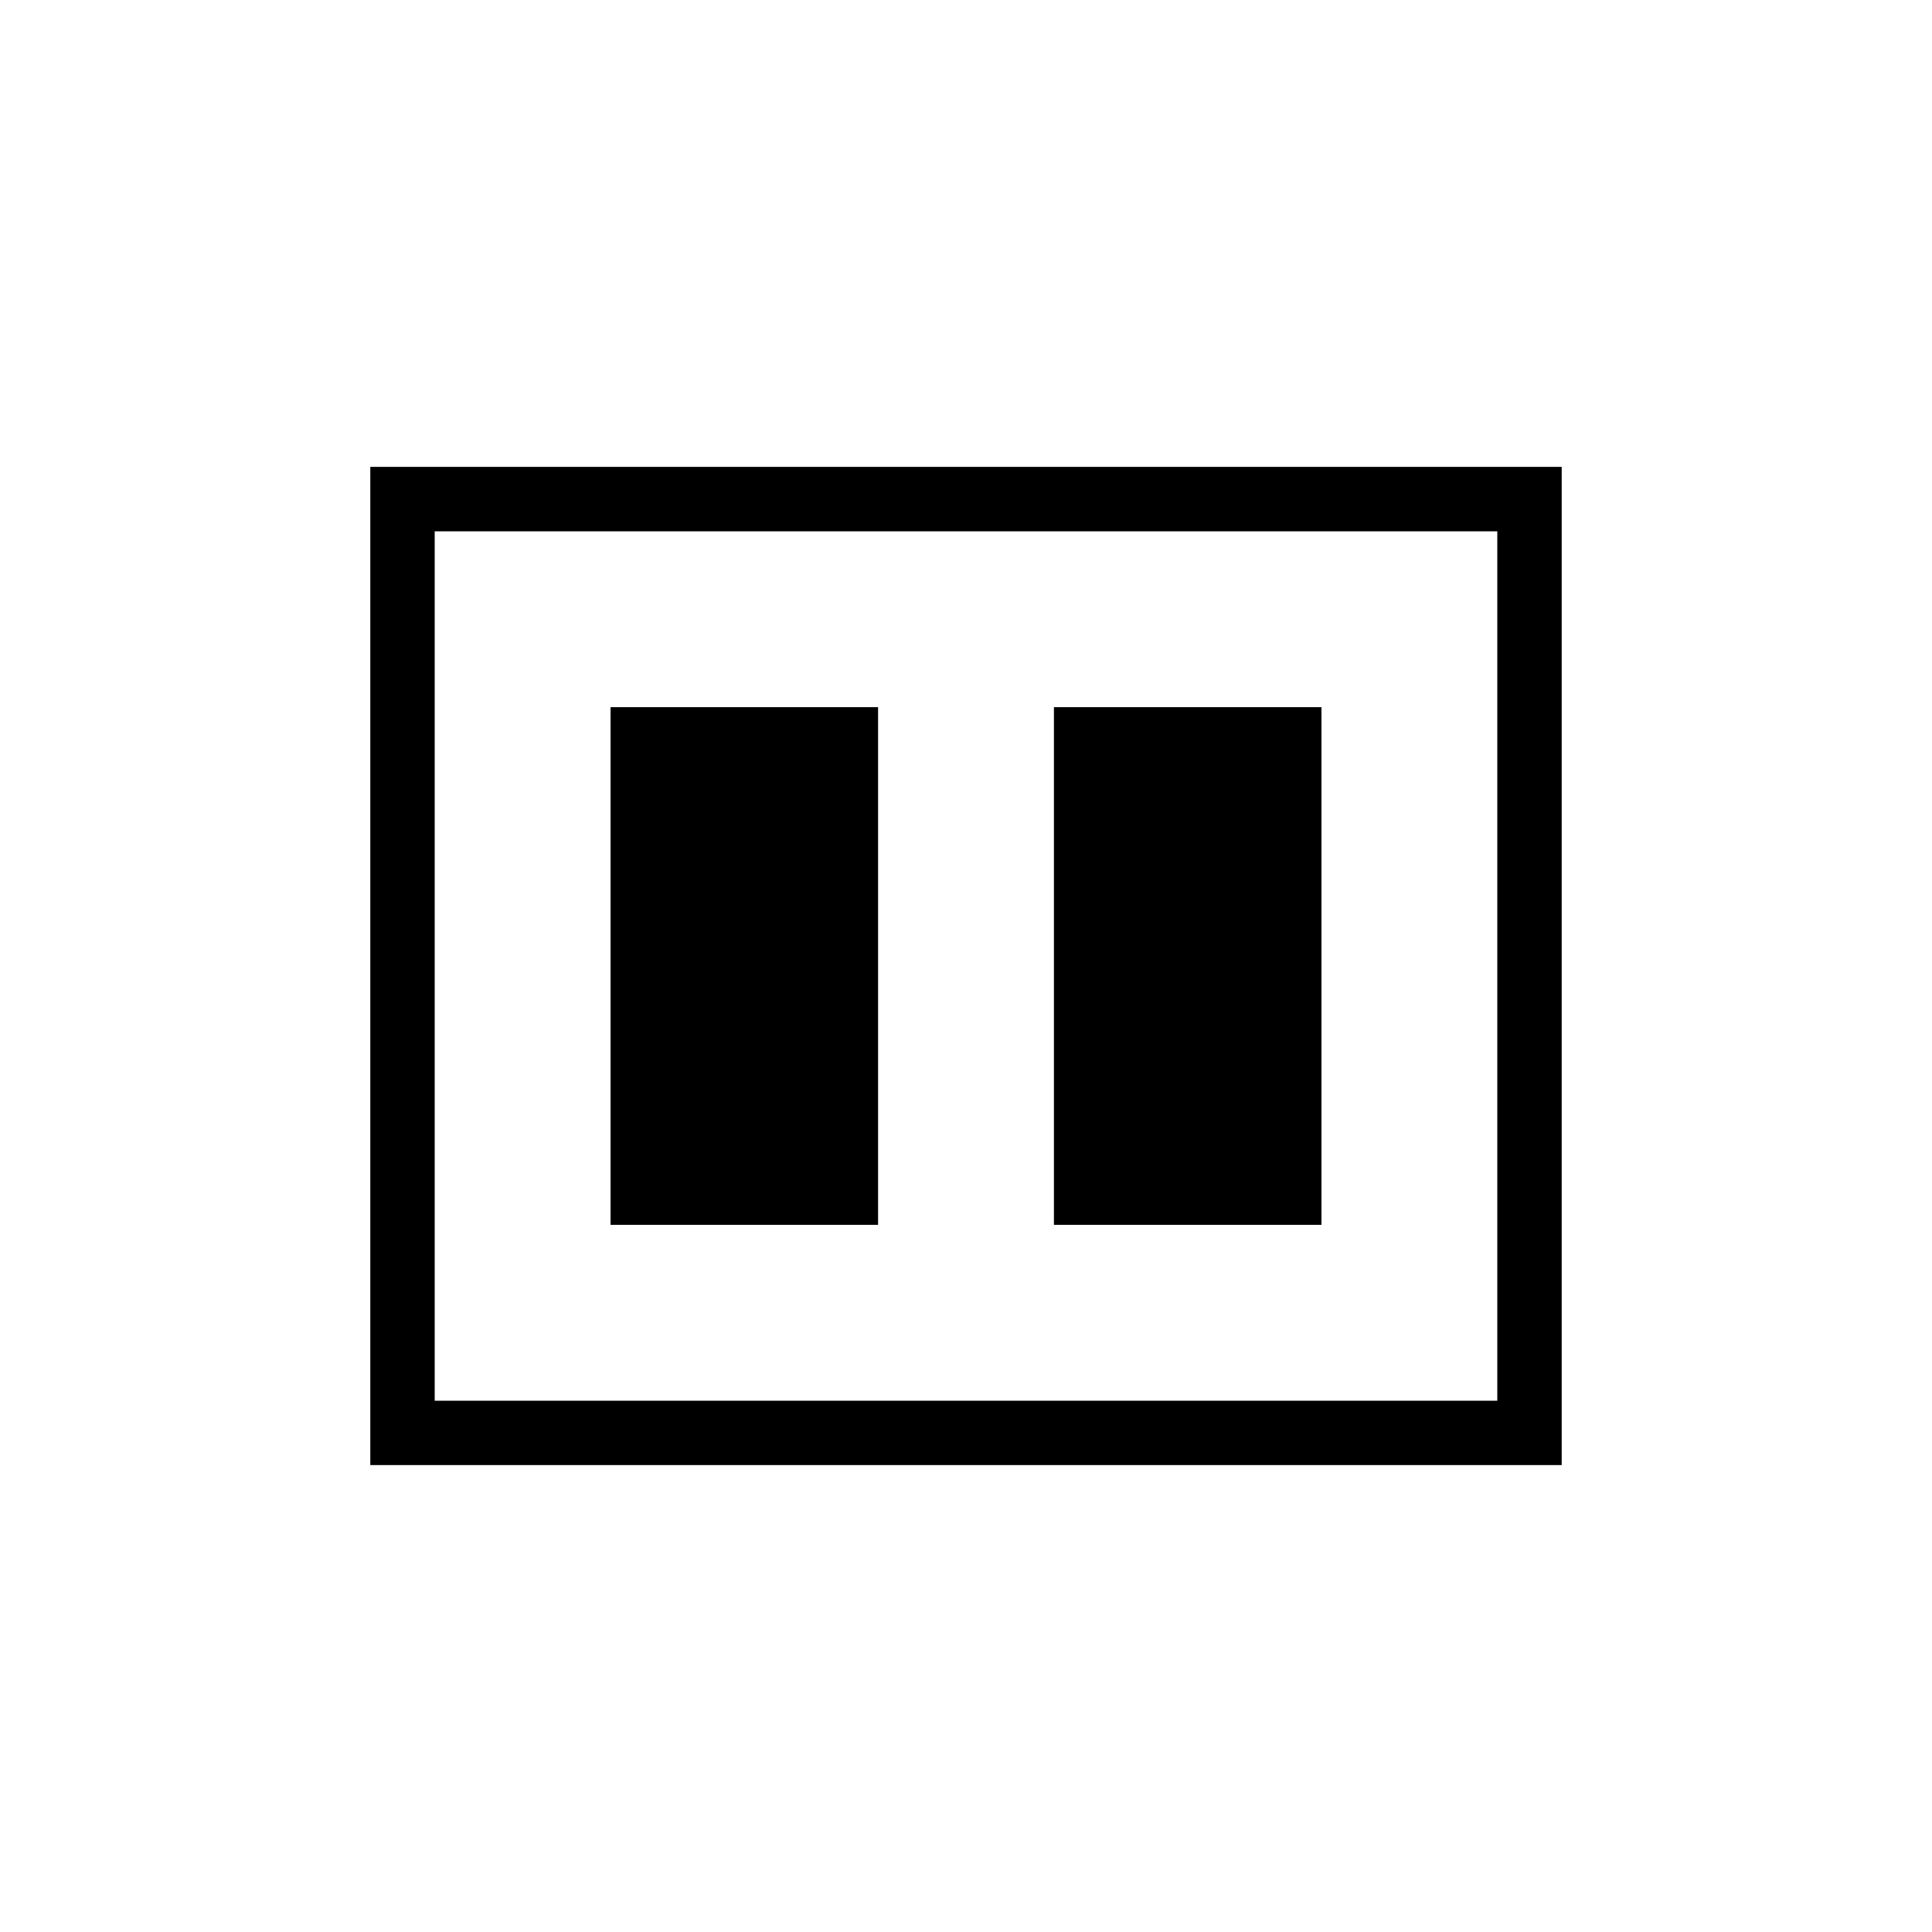 <svg xmlns="http://www.w3.org/2000/svg" height="20" viewBox="0 -960 960 960" width="20"><path d="M523.69-351.38h132.93v-257.24H523.69v257.24Zm-220.31 0h132.93v-257.24H303.38v257.24ZM184-232v-496h592v496H184Zm32-32h528v-432H216v432Zm0-432v432-432Z"/></svg>